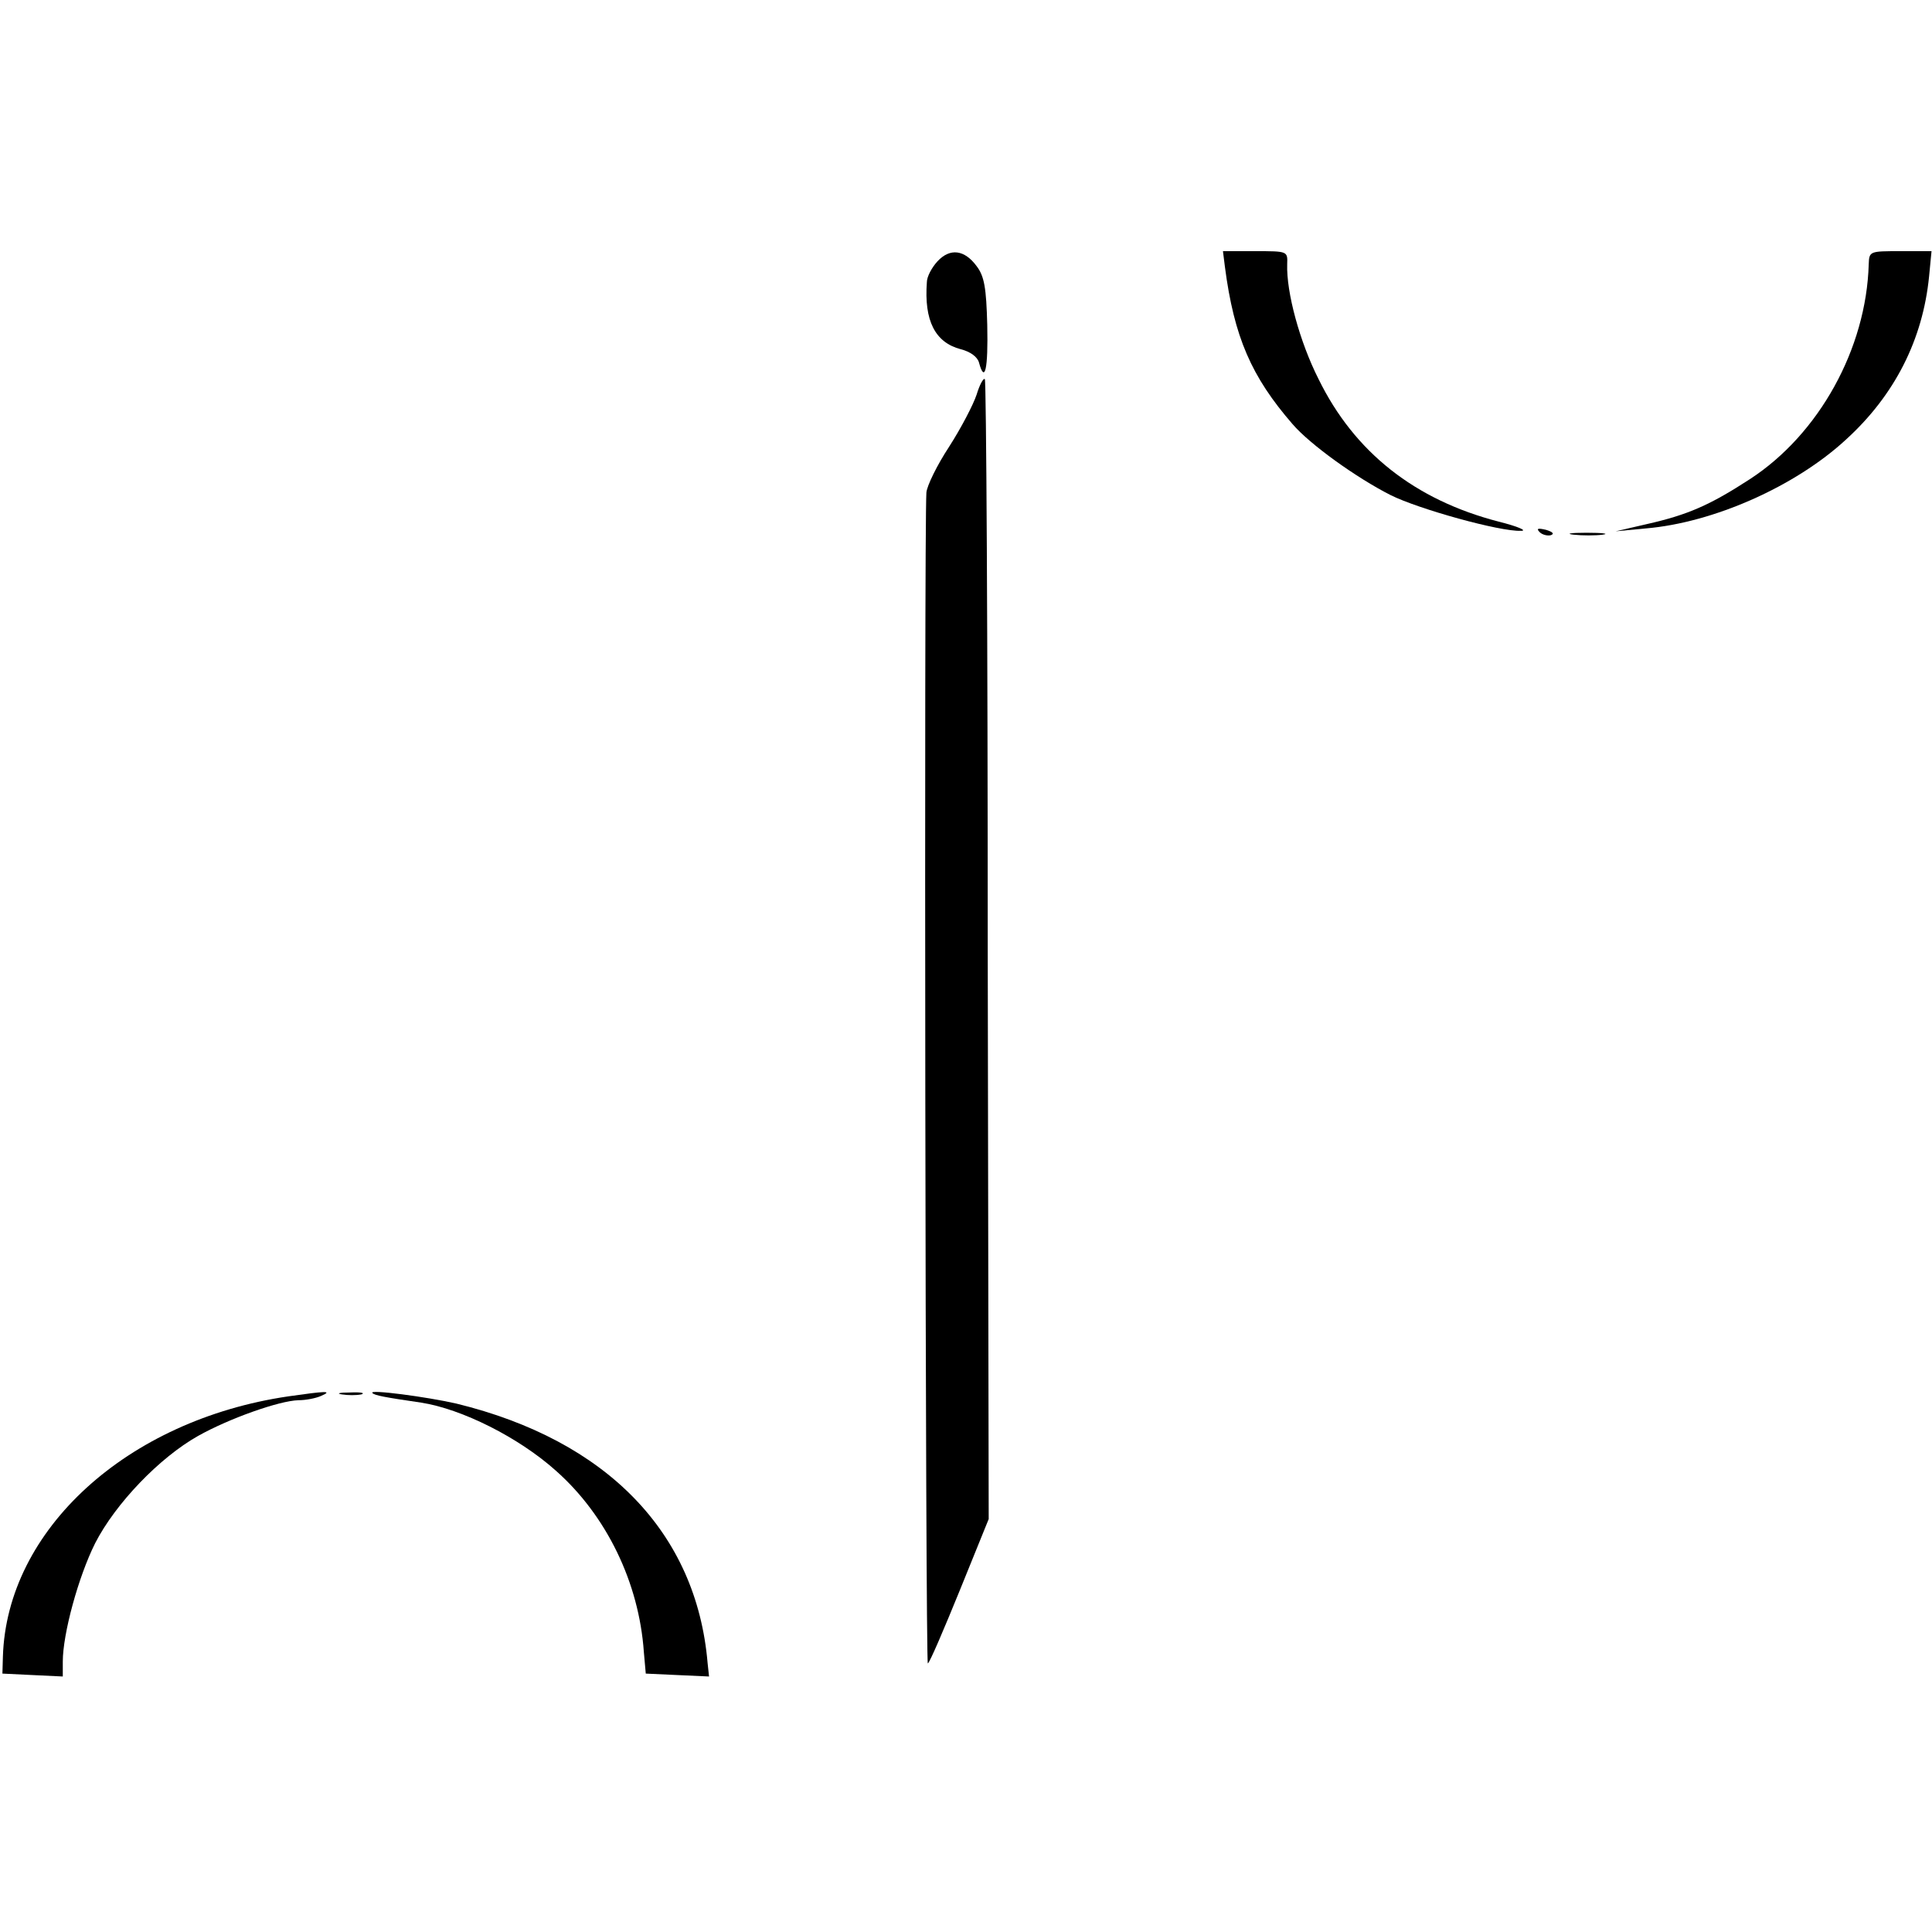 <?xml version="1.0" standalone="no"?>
<!DOCTYPE svg PUBLIC "-//W3C//DTD SVG 20010904//EN"
 "http://www.w3.org/TR/2001/REC-SVG-20010904/DTD/svg10.dtd">
<svg version="1.0" xmlns="http://www.w3.org/2000/svg"
 width="400pt" height="400pt" viewBox="0 0 400 400"
 preserveAspectRatio="xMidYMid meet">
<g transform="translate(0,400) scale(0.1,-0.1)"
fill="#000000" stroke="none">
<path d="M1941 3459 c-12 -13 -22 -32 -22 -43 -6 -80 17 -125 70 -139 20 -5
35 -16 38 -28 12 -44 19 -13 17 78 -2 77 -6 101 -22 122 -25 34 -55 38 -81 10z"/>
<path d="M2536 3448 c19 -146 55 -228 140 -326 36 -42 132 -111 203 -147 58
-29 227 -76 270 -74 14 0 -6 9 -46 19 -174 45 -299 144 -373 295 -39 77 -67
180 -65 238 1 27 1 27 -66 27 l-67 0 4 -32z"/>
<path d="M3869 3453 c-5 -175 -103 -352 -246 -445 -83 -54 -129 -74 -213 -93
l-65 -15 63 6 c140 12 309 87 414 184 101 92 159 207 172 338 l5 52 -64 0
c-64 0 -65 0 -66 -27z"/>
<path d="M2022 3183 c-7 -21 -32 -69 -57 -108 -25 -38 -46 -81 -47 -95 -5 -81
-2 -2427 3 -2424 4 2 33 70 66 151 l60 148 -2 1177 c0 648 -3 1180 -6 1183 -3
3 -11 -12 -17 -32z"/>
<path d="M3188 2898 c5 -5 16 -8 23 -6 8 3 3 7 -10 11 -17 4 -21 3 -13 -5z"/>
<path d="M3258 2893 c18 -2 45 -2 60 0 15 2 0 4 -33 4 -33 0 -45 -2 -27 -4z"/>
<path d="M597 1109 c-334 -49 -583 -276 -591 -539 l-1 -35 62 -3 63 -3 0 31
c0 57 32 175 67 245 42 82 133 177 213 222 64 36 168 73 208 74 15 0 36 4 47
9 25 11 9 10 -68 -1z"/>
<path d="M708 1113 c12 -2 30 -2 40 0 9 3 -1 5 -23 4 -22 0 -30 -2 -17 -4z"/>
<path d="M771 1116 c4 -5 26 -9 101 -20 84 -13 202 -72 279 -141 105 -93 172
-232 182 -375 l4 -45 65 -3 66 -3 -3 28 c-23 270 -209 461 -520 537 -61 14
-182 30 -174 22z"/>
</g>
</svg>
